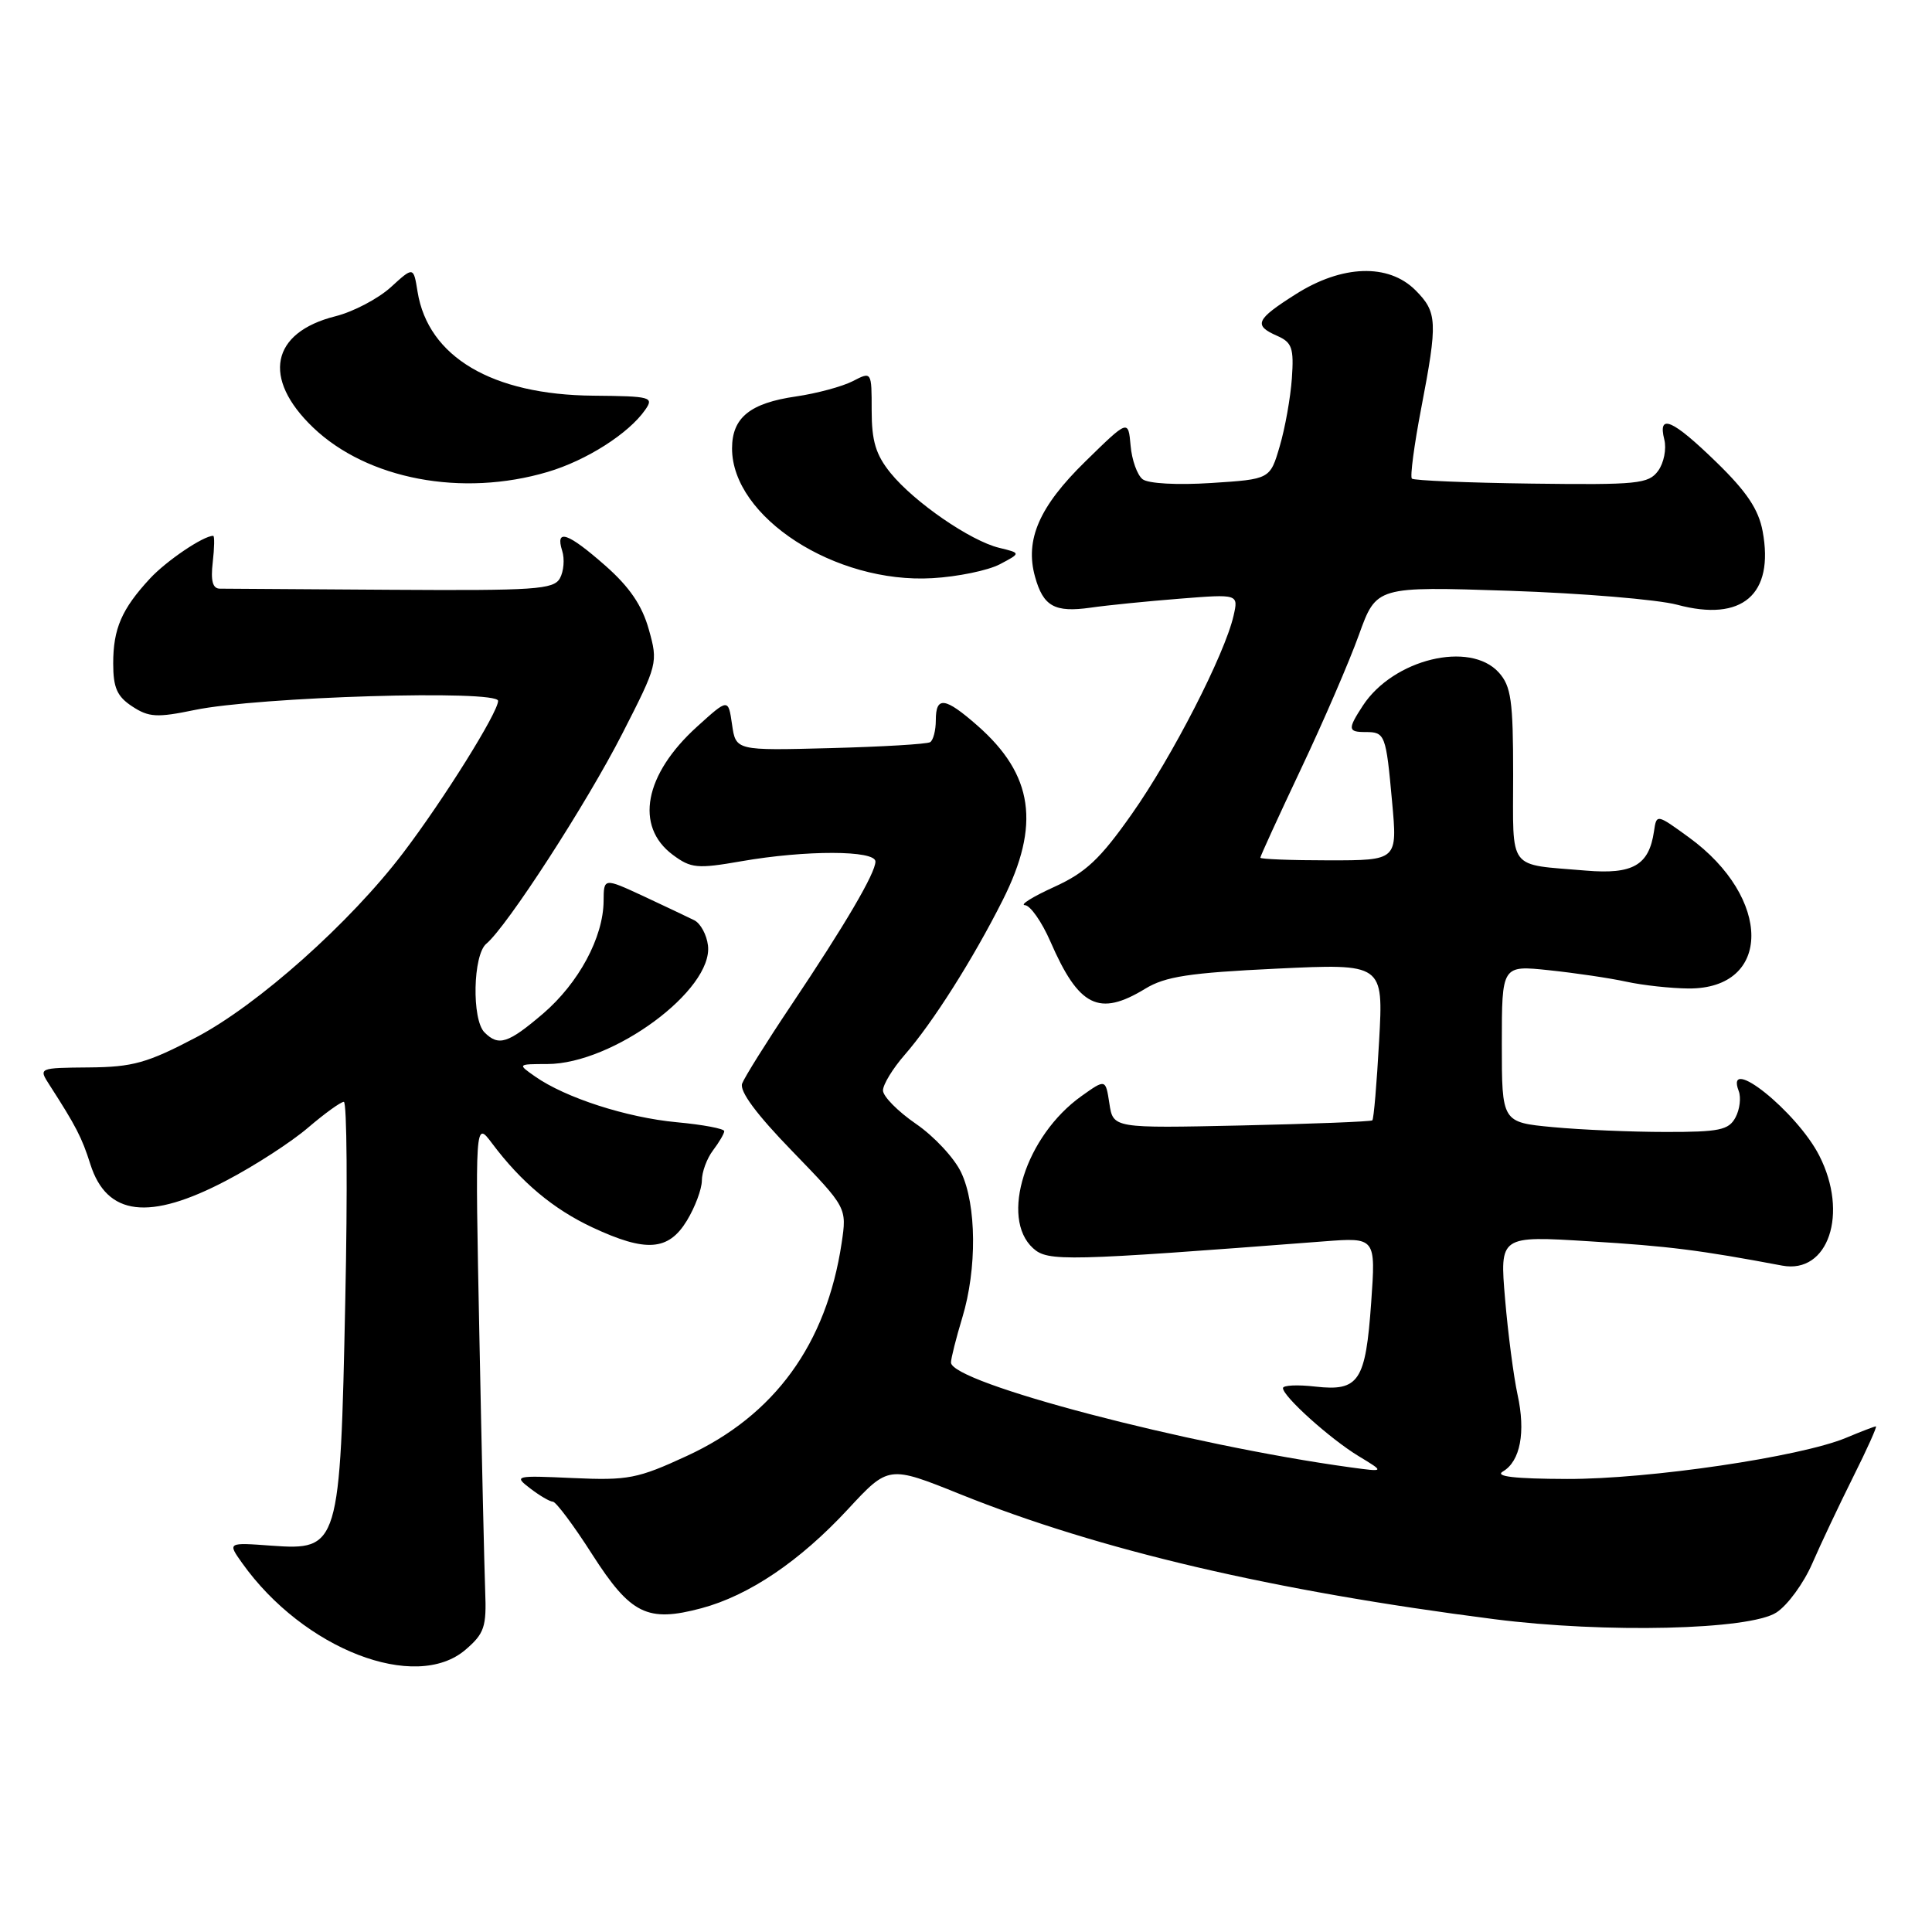 <?xml version="1.0" encoding="UTF-8" standalone="no"?>
<!DOCTYPE svg PUBLIC "-//W3C//DTD SVG 1.1//EN" "http://www.w3.org/Graphics/SVG/1.1/DTD/svg11.dtd" >
<svg xmlns="http://www.w3.org/2000/svg" xmlns:xlink="http://www.w3.org/1999/xlink" version="1.1" viewBox="0 0 256 256">
 <g >
 <path fill="currentColor"
d=" M 61.69 218.59 C 64.18 216.45 64.48 215.57 64.29 210.84 C 64.18 207.90 63.83 192.68 63.52 177.00 C 62.95 148.50 62.95 148.50 65.20 151.50 C 69.06 156.65 73.31 160.21 78.50 162.64 C 85.60 165.96 88.57 165.75 91.01 161.75 C 92.10 159.96 92.99 157.57 93.00 156.44 C 93.00 155.31 93.66 153.51 94.47 152.44 C 95.28 151.37 95.95 150.23 95.97 149.89 C 95.99 149.56 93.14 149.02 89.65 148.70 C 83.03 148.08 74.92 145.46 70.90 142.64 C 68.56 141.00 68.56 141.00 72.53 140.99 C 81.23 140.97 94.52 131.16 93.81 125.28 C 93.64 123.86 92.83 122.36 92.00 121.94 C 91.17 121.53 88.14 120.09 85.25 118.74 C 80.00 116.31 80.00 116.31 79.98 119.40 C 79.94 124.21 76.69 130.25 71.96 134.31 C 67.32 138.27 66.07 138.67 64.20 136.80 C 62.49 135.09 62.67 126.52 64.44 125.05 C 67.18 122.77 77.74 106.46 82.47 97.19 C 87.15 88.03 87.21 87.81 85.97 83.40 C 85.08 80.22 83.42 77.78 80.22 74.96 C 75.24 70.58 73.55 69.99 74.49 72.98 C 74.84 74.07 74.70 75.71 74.19 76.63 C 73.36 78.11 70.88 78.27 51.88 78.15 C 40.12 78.07 29.89 78.00 29.14 78.00 C 28.18 78.00 27.90 76.98 28.19 74.50 C 28.41 72.58 28.44 71.00 28.25 71.00 C 26.94 71.00 22.06 74.30 19.87 76.66 C 16.12 80.71 15.00 83.31 15.00 87.91 C 15.00 91.13 15.51 92.29 17.53 93.61 C 19.72 95.05 20.81 95.11 25.78 94.08 C 34.22 92.32 66.00 91.37 66.00 92.87 C 66.00 94.40 58.78 105.96 53.43 113.00 C 46.40 122.26 34.17 133.16 26.00 137.45 C 19.51 140.86 17.60 141.39 11.80 141.44 C 5.10 141.50 5.10 141.50 6.55 143.75 C 10.06 149.20 10.85 150.72 11.97 154.26 C 14.15 161.13 19.77 161.81 30.01 156.42 C 33.76 154.46 38.62 151.31 40.82 149.42 C 43.02 147.54 45.15 146.00 45.56 146.00 C 45.97 146.00 46.06 157.86 45.75 172.35 C 45.08 204.96 44.93 205.45 35.98 204.81 C 30.14 204.38 30.14 204.38 32.09 207.12 C 40.21 218.53 55.07 224.28 61.69 218.59 Z  M 235.39 213.66 C 236.87 212.70 238.99 209.79 240.12 207.20 C 241.24 204.62 243.68 199.46 245.53 195.75 C 247.39 192.04 248.75 189.00 248.57 189.00 C 248.39 189.00 246.61 189.68 244.61 190.52 C 238.57 193.04 218.51 196.00 207.65 195.97 C 200.70 195.95 198.02 195.64 199.14 194.98 C 201.45 193.63 202.18 189.78 201.08 184.78 C 200.57 182.43 199.82 176.73 199.43 172.12 C 198.72 163.74 198.72 163.74 210.61 164.48 C 221.10 165.12 225.27 165.65 236.15 167.70 C 242.26 168.85 244.98 160.79 241.06 153.12 C 238.09 147.30 228.48 139.60 230.39 144.57 C 230.72 145.44 230.53 147.01 229.96 148.07 C 229.07 149.74 227.81 150.00 220.71 149.99 C 216.20 149.99 209.46 149.70 205.75 149.35 C 199.00 148.71 199.00 148.71 199.00 138.31 C 199.00 127.90 199.00 127.90 205.25 128.56 C 208.69 128.92 213.30 129.60 215.50 130.08 C 217.70 130.56 221.41 130.96 223.75 130.98 C 234.82 131.04 234.84 118.98 223.78 110.95 C 219.50 107.84 219.50 107.84 219.16 110.17 C 218.50 114.65 216.37 115.88 210.17 115.36 C 199.64 114.46 200.50 115.60 200.50 102.65 C 200.50 92.81 200.23 90.93 198.60 89.11 C 194.77 84.87 184.63 87.34 180.60 93.48 C 178.55 96.62 178.59 97.00 180.94 97.00 C 183.53 97.00 183.65 97.30 184.46 106.25 C 185.17 114.00 185.17 114.00 176.09 114.00 C 171.09 114.00 167.00 113.84 167.00 113.65 C 167.00 113.45 169.42 108.16 172.38 101.90 C 175.35 95.63 178.81 87.62 180.07 84.10 C 182.38 77.70 182.38 77.70 199.94 78.28 C 209.60 78.60 219.63 79.44 222.23 80.13 C 230.85 82.45 235.11 78.79 233.56 70.40 C 233.02 67.50 231.46 65.16 227.44 61.25 C 221.60 55.57 219.64 54.72 220.53 58.25 C 220.84 59.49 220.47 61.35 219.71 62.39 C 218.44 64.12 217.00 64.26 202.93 64.08 C 194.47 63.97 187.34 63.67 187.08 63.42 C 186.83 63.16 187.38 58.99 188.31 54.14 C 190.52 42.62 190.46 41.37 187.55 38.45 C 183.97 34.88 177.83 35.09 171.70 38.98 C 166.39 42.34 166.05 43.11 169.25 44.51 C 171.20 45.37 171.46 46.13 171.18 50.13 C 171.00 52.68 170.28 56.73 169.57 59.13 C 168.29 63.50 168.29 63.50 160.49 64.00 C 156.00 64.29 152.14 64.08 151.40 63.50 C 150.69 62.95 149.97 60.94 149.81 59.04 C 149.50 55.58 149.50 55.58 143.82 61.14 C 137.70 67.12 135.78 71.53 137.15 76.43 C 138.24 80.35 139.74 81.19 144.50 80.52 C 146.70 80.20 152.01 79.67 156.31 79.33 C 164.11 78.71 164.11 78.71 163.45 81.60 C 162.28 86.71 155.32 100.28 149.98 107.85 C 145.77 113.84 143.86 115.63 139.65 117.54 C 136.82 118.83 135.09 119.91 135.81 119.94 C 136.52 119.97 138.04 122.14 139.18 124.75 C 142.95 133.42 145.62 134.75 151.75 131.01 C 154.40 129.39 157.60 128.90 169.16 128.35 C 183.31 127.68 183.31 127.68 182.74 137.92 C 182.43 143.55 182.03 148.29 181.84 148.45 C 181.65 148.62 173.85 148.92 164.50 149.13 C 147.50 149.50 147.50 149.50 147.00 146.23 C 146.50 142.96 146.50 142.96 143.31 145.23 C 135.91 150.50 132.45 161.38 136.89 165.40 C 138.85 167.18 141.15 167.12 175.40 164.49 C 182.30 163.96 182.30 163.96 181.69 172.58 C 180.95 183.05 180.07 184.38 174.29 183.73 C 171.93 183.46 170.00 183.55 170.00 183.93 C 170.00 185.03 176.22 190.63 180.00 192.93 C 183.50 195.05 183.50 195.05 179.00 194.44 C 157.49 191.49 125.98 183.22 126.01 180.53 C 126.02 179.97 126.69 177.29 127.51 174.59 C 129.47 168.14 129.40 159.65 127.36 155.36 C 126.47 153.46 123.77 150.56 121.36 148.91 C 118.96 147.26 117.00 145.27 117.00 144.49 C 117.00 143.71 118.29 141.59 119.87 139.78 C 123.58 135.53 128.92 127.11 132.86 119.28 C 137.89 109.30 136.93 102.66 129.52 96.15 C 125.20 92.36 124.00 92.21 124.00 95.44 C 124.00 96.78 123.66 98.09 123.25 98.34 C 122.84 98.60 116.88 98.95 110.00 99.13 C 97.50 99.46 97.50 99.46 97.00 96.00 C 96.50 92.54 96.50 92.54 92.37 96.28 C 85.37 102.61 84.07 109.49 89.15 113.27 C 91.56 115.06 92.38 115.14 98.23 114.12 C 106.77 112.63 116.00 112.65 116.00 114.16 C 116.00 115.69 112.02 122.48 104.79 133.27 C 101.56 138.09 98.66 142.73 98.34 143.57 C 97.95 144.57 100.23 147.65 104.99 152.55 C 112.22 160.02 112.22 160.02 111.52 164.72 C 109.51 178.10 102.63 187.57 91.01 192.92 C 84.50 195.93 83.22 196.18 75.94 195.85 C 68.23 195.50 68.06 195.54 70.25 197.22 C 71.49 198.17 72.84 198.97 73.26 198.98 C 73.67 198.99 76.03 202.14 78.48 205.98 C 83.57 213.92 85.79 215.01 92.94 213.10 C 99.25 211.41 105.97 206.87 112.34 200.00 C 117.74 194.17 117.74 194.17 127.26 198.00 C 145.65 205.40 168.70 210.80 198.00 214.55 C 212.68 216.43 231.86 215.98 235.39 213.66 Z  M 132.46 74.78 C 135.29 73.29 135.29 73.29 132.40 72.59 C 128.59 71.67 121.14 66.54 118.00 62.67 C 116.05 60.26 115.50 58.44 115.50 54.39 C 115.50 49.21 115.50 49.21 112.99 50.51 C 111.60 51.22 108.23 52.13 105.49 52.53 C 99.38 53.41 97.00 55.34 97.00 59.42 C 97.00 68.52 110.67 77.37 123.56 76.61 C 126.90 76.42 130.90 75.59 132.46 74.78 Z  M 72.58 62.53 C 77.71 61.01 83.30 57.45 85.49 54.31 C 86.68 52.61 86.26 52.50 78.63 52.43 C 65.22 52.32 56.73 47.30 55.33 38.66 C 54.79 35.31 54.79 35.31 51.77 38.07 C 50.10 39.58 46.80 41.32 44.43 41.91 C 35.90 44.06 34.69 50.13 41.48 56.64 C 48.67 63.52 61.23 65.90 72.58 62.53 Z "/>
</g>
</svg>